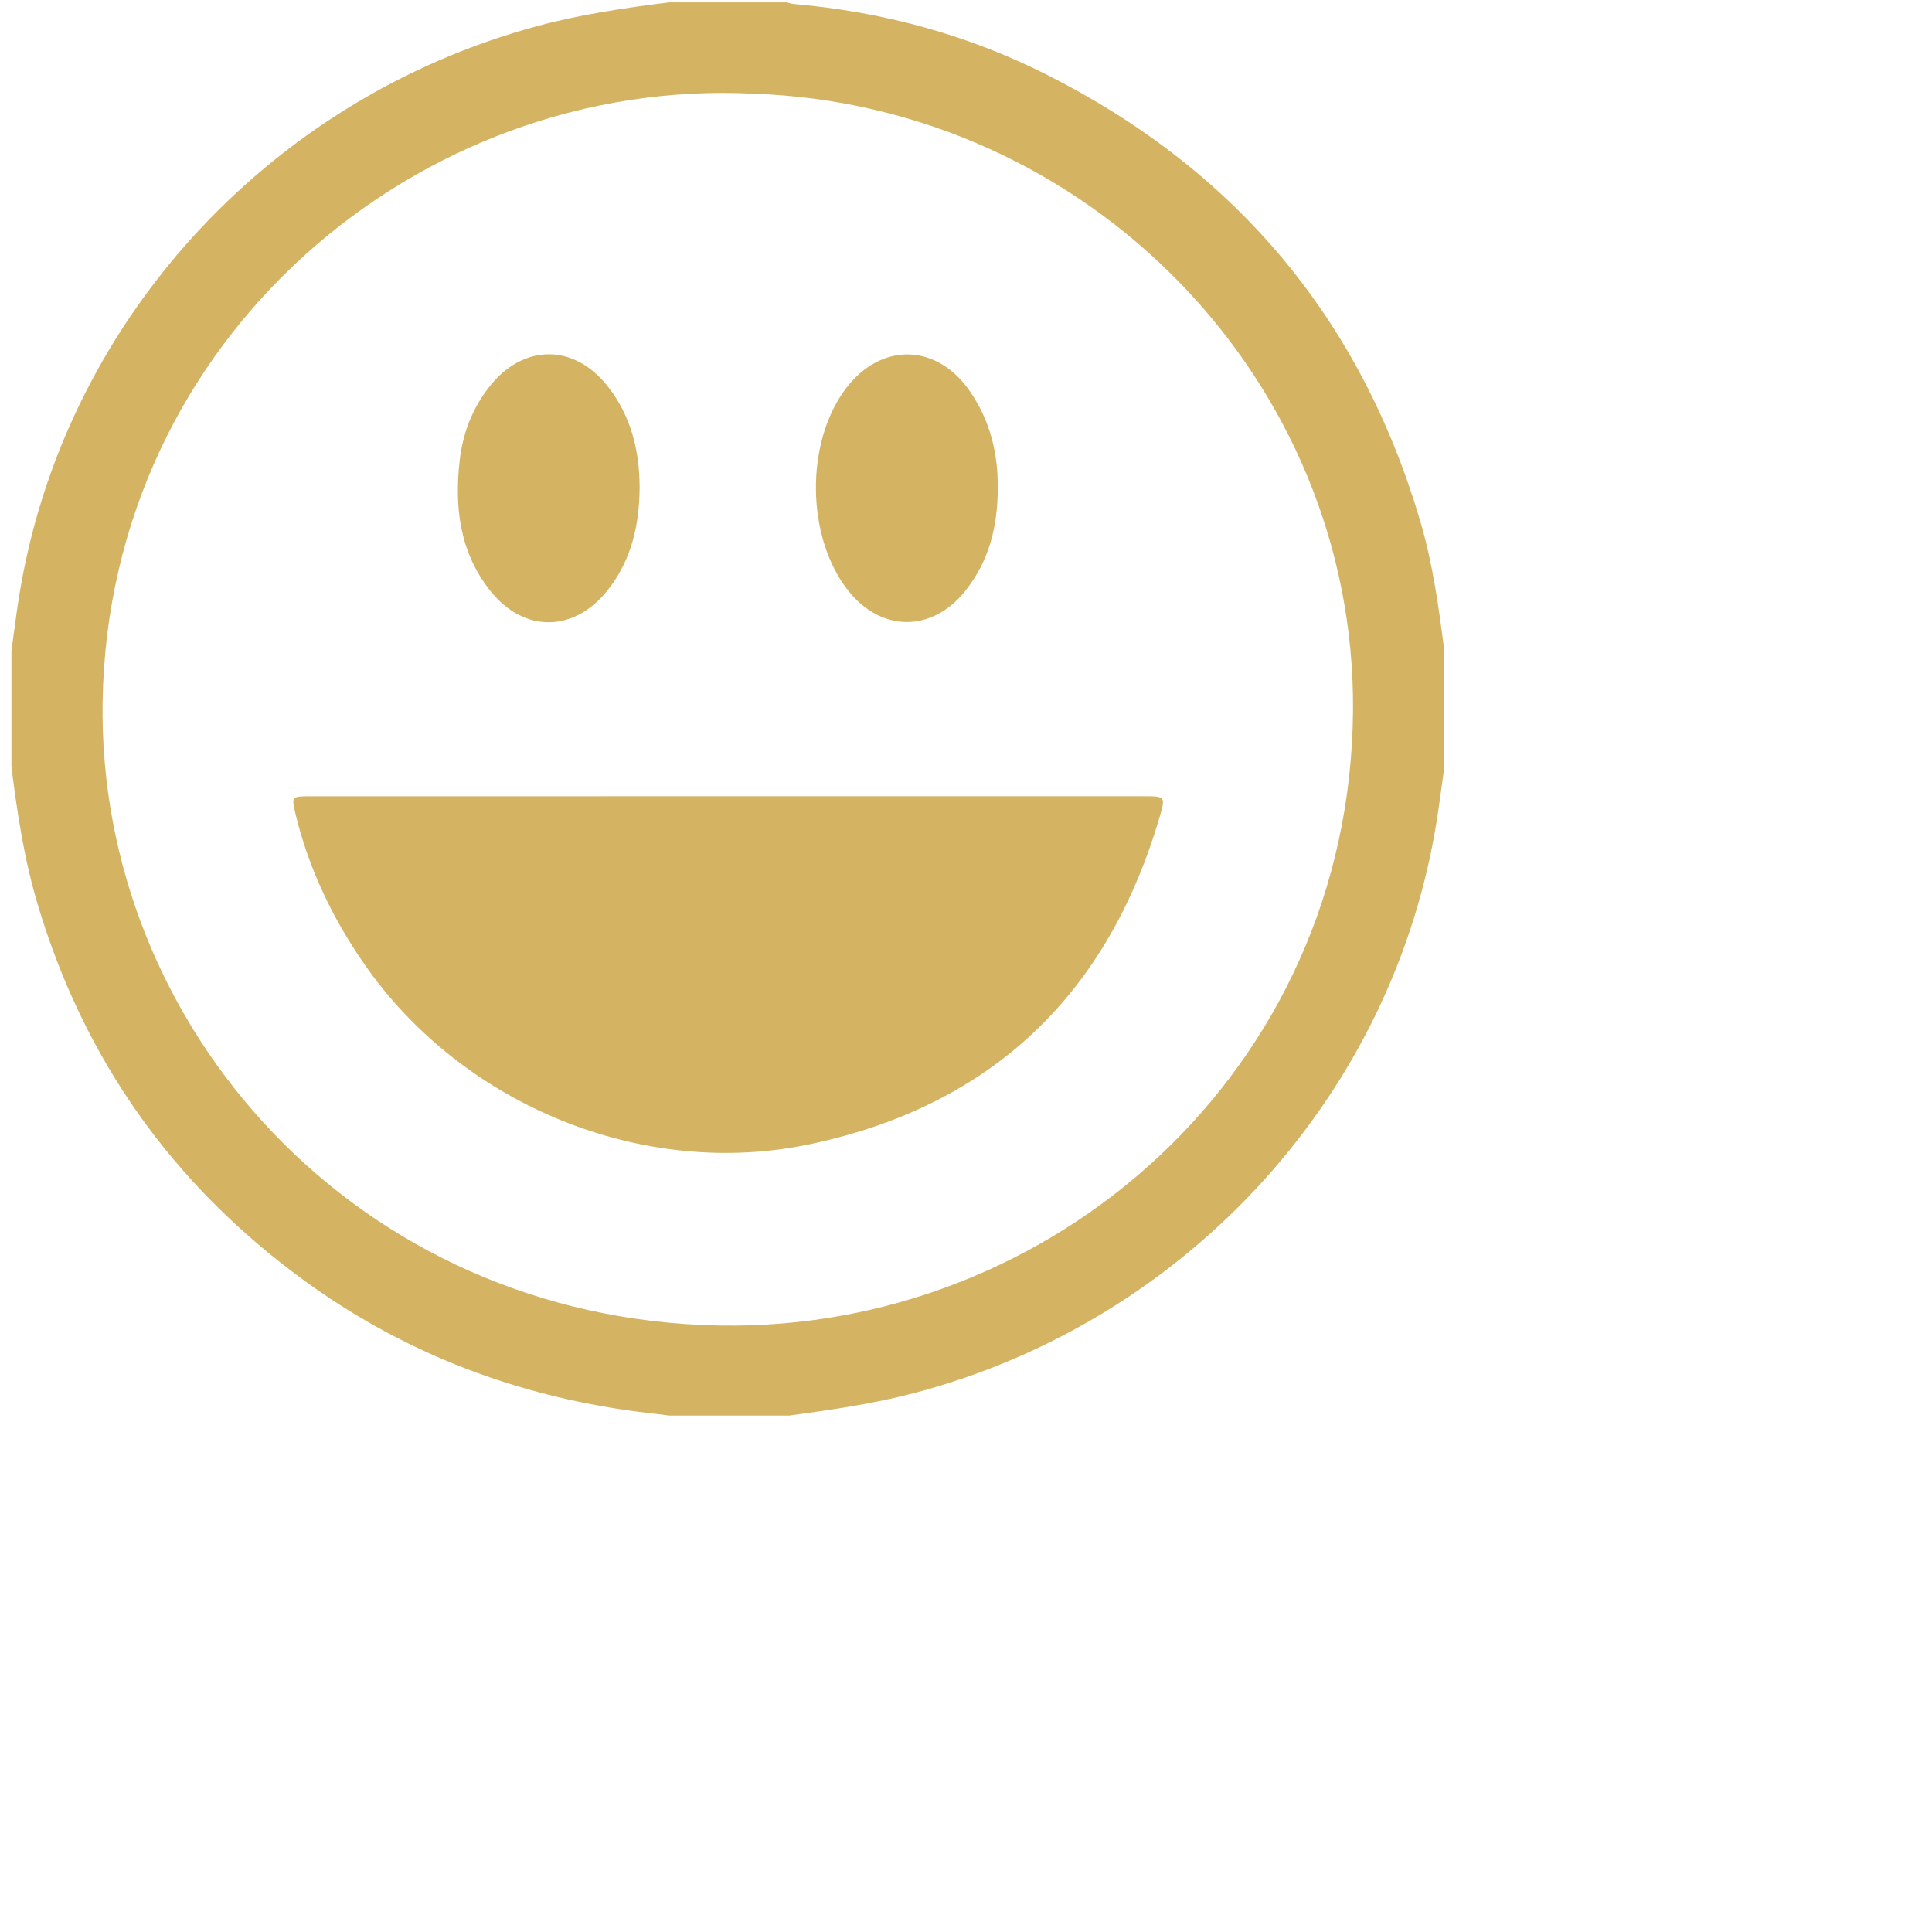 <svg xmlns="http://www.w3.org/2000/svg" width="49.323" height="49.323">
    <path fill="#D4B363" fill-rule="evenodd" d="M36.693 20.866c-1.079 7.032-6.348 12.839-13.316 14.688-1.059.281-2.139.436-3.222.584h-3.072c-.389-.049-.779-.09-1.165-.148-2.998-.447-5.733-1.533-8.17-3.312-3.345-2.441-5.605-5.64-6.783-9.579-.345-1.151-.524-2.333-.673-3.52V16.62c.061-.442.115-.883.184-1.323C1.566 8.307 6.801 2.53 13.72.665 14.825.367 15.951.202 17.083.06h3.001c.057.015.114.036.172.041 2.265.197 4.425.777 6.451 1.797 4.847 2.441 8.03 6.248 9.551 11.404.321 1.086.473 2.2.616 3.318v2.959c-.06.429-.115.858-.181 1.287zM19.237 2.392C10.712 1.96 2.774 8.624 2.62 17.903 2.482 26.21 9.122 33.675 18.371 33.84c8.477.151 16.1-6.486 16.171-15.698.066-8.411-6.741-15.453-15.305-15.75zm1.464 26.814c-4.299.916-8.912-1.004-11.402-4.596-.822-1.186-1.429-2.463-1.762-3.862-.095-.401-.081-.419.341-.419l10.716-.001h10.61c.538 0 .553.006.408.505-1.313 4.505-4.245 7.379-8.911 8.373zm.96-14.12c-1.079-1.352-1.111-3.779-.07-5.162.9-1.194 2.328-1.163 3.174.071.512.745.713 1.576.707 2.437.005.995-.218 1.894-.837 2.663-.845 1.052-2.135 1.043-2.974-.009zm-9.143-.002c-.785-.986-.92-2.139-.781-3.339.08-.688.323-1.321.757-1.873.863-1.096 2.155-1.105 3.017-.014.605.764.815 1.655.818 2.581-.006.975-.21 1.865-.817 2.63-.856 1.079-2.136 1.094-2.994.015z"/>
</svg>

